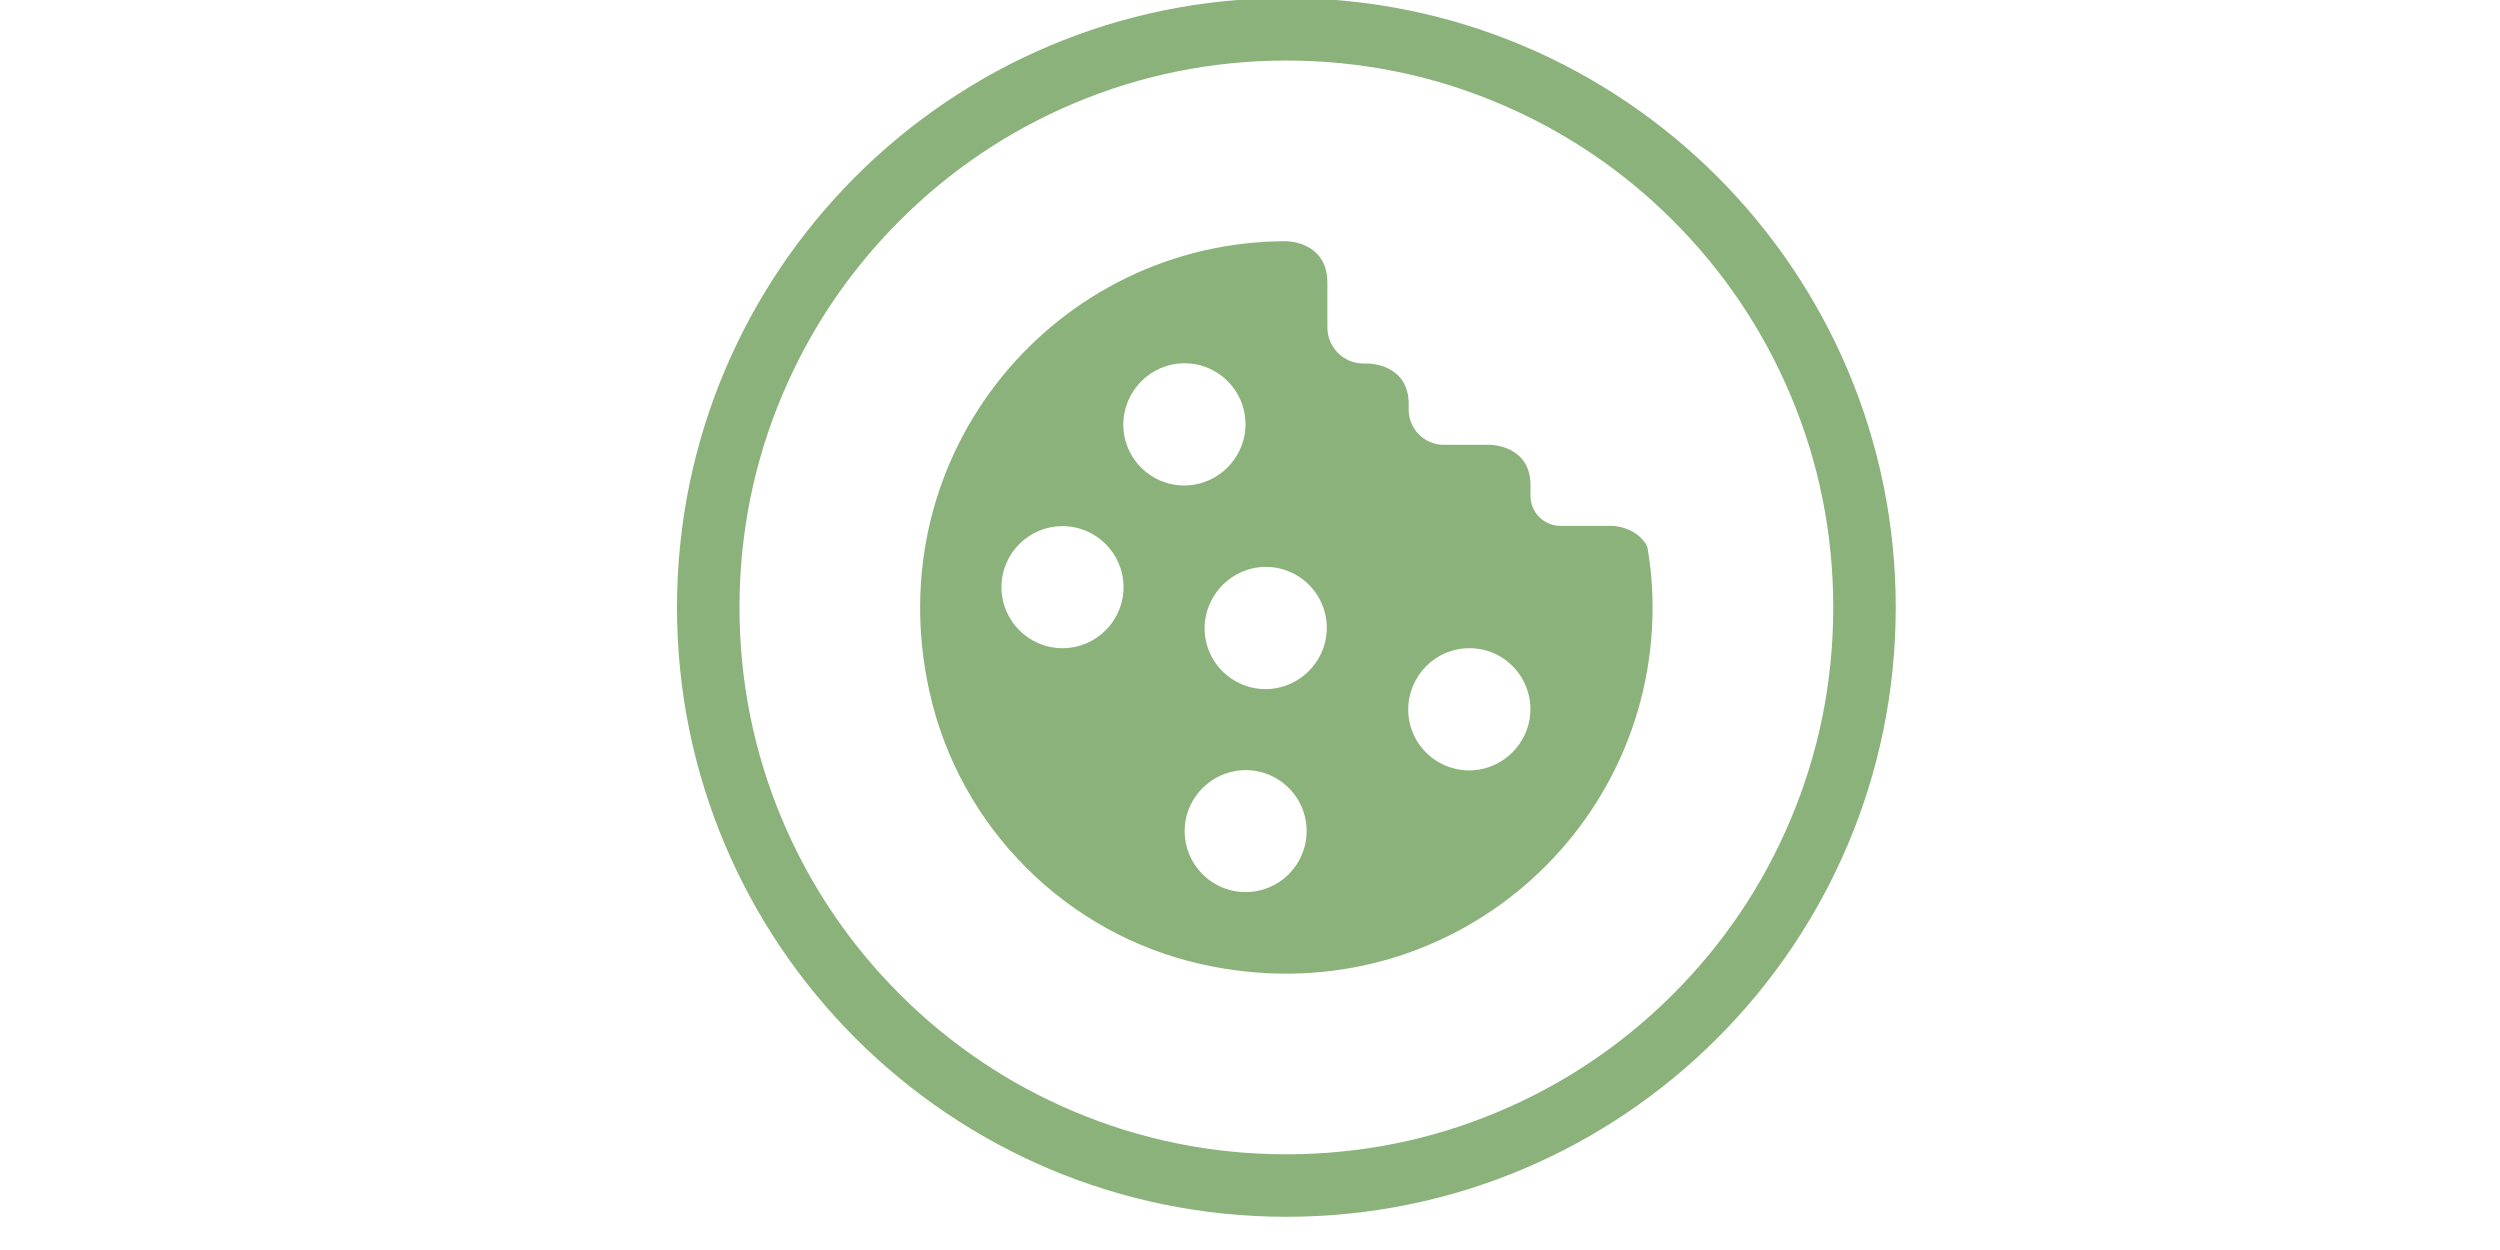 <?xml version="1.0" encoding="utf-8"?>
<!-- Generator: Adobe Illustrator 22.1.0, SVG Export Plug-In . SVG Version: 6.00 Build 0)  -->
<svg version="1.1" id="Layer_1" xmlns="http://www.w3.org/2000/svg" xmlns:xlink="http://www.w3.org/1999/xlink" x="0px" y="0px"
	 viewBox="0 0 1024 512" style="enable-background:new 0 0 1024 512;" xml:space="preserve">
<style type="text/css">
	.st0{fill:#8BB27A;}
</style>
<path class="st0" d="M526.9,98.8c-94.1,0-167.9,86.6-146.2,184.5c12.3,55.6,56.1,99.4,111.7,111.7c97.9,21.7,184.5-52.1,184.5-146.2
	c0-8.4-0.7-16.6-2.2-25c-4.5-8.4-14.5-8.4-14.5-8.4h-21c-6.8,0-12.3-5.5-12.3-12.3v-4.3c0-16.6-16.6-16.6-16.6-16.6h-18.9
	c-8,0-14.4-6.5-14.4-14.4v-2.3c0-16.6-16.6-16.6-16.6-16.6h-1.9c-8.2,0-14.8-6.6-14.8-14.8v-18.6C543.5,98.8,526.9,98.8,526.9,98.8
	 M485.2,148.8c14.4,0,25.9,12.2,24.9,26.8c-0.9,12.3-10.9,22.3-23.2,23.2c-14.6,1-26.8-10.5-26.8-24.9
	C460.2,160,471.4,148.8,485.2,148.8 M435.2,215.5c13.8,0,25,11.2,25,25s-11.2,25-25,25l0,0c-13.8,0-25-11.2-25-25l0,0
	C410.2,226.7,421.4,215.5,435.2,215.5L435.2,215.5 M518.5,232.2c14.4,0,25.9,12.2,24.9,26.8c-0.9,12.3-10.9,22.3-23.2,23.2
	c-14.6,1-26.8-10.5-26.8-24.9C493.5,243.4,504.8,232.2,518.5,232.2 M601.9,265.5c14.4,0,25.9,12.2,24.9,26.8
	c-0.9,12.3-10.9,22.3-23.2,23.2c-14.6,1-26.8-10.5-26.8-24.9C576.9,276.7,588,265.5,601.9,265.5 M508.4,315.5
	c14.6-1,26.8,10.5,26.8,24.9l0,0c0,13.8-11.2,25-25,25l0,0c-14.4,0-25.9-12.2-24.9-26.8C486.1,326.4,496.1,316.4,508.4,315.5z"/>
<path class="st0" d="M526.9,24.8c30.2,0,59.6,5.9,87.2,17.6c26.7,11.3,50.6,27.4,71.2,48s36.7,44.5,48,71.2
	c11.7,27.6,17.6,56.9,17.6,87.2s-5.9,59.6-17.6,87.2c-11.3,26.7-27.4,50.6-48,71.2s-44.5,36.7-71.2,48c-27.6,11.7-57,17.6-87.2,17.6
	s-59.6-5.9-87.2-17.6c-26.7-11.3-50.6-27.4-71.2-48s-36.7-44.5-48-71.2c-11.7-27.6-17.6-57-17.6-87.2s5.9-59.6,17.6-87.2
	c11.3-26.7,27.4-50.6,48-71.2s44.5-36.7,71.2-48C467.3,30.7,496.7,24.8,526.9,24.8 M526.9-0.8C389.1-0.8,277.3,111,277.3,248.8
	s111.8,249.6,249.6,249.6s249.6-111.8,249.6-249.6S664.7-0.8,526.9-0.8z"/>
</svg>
